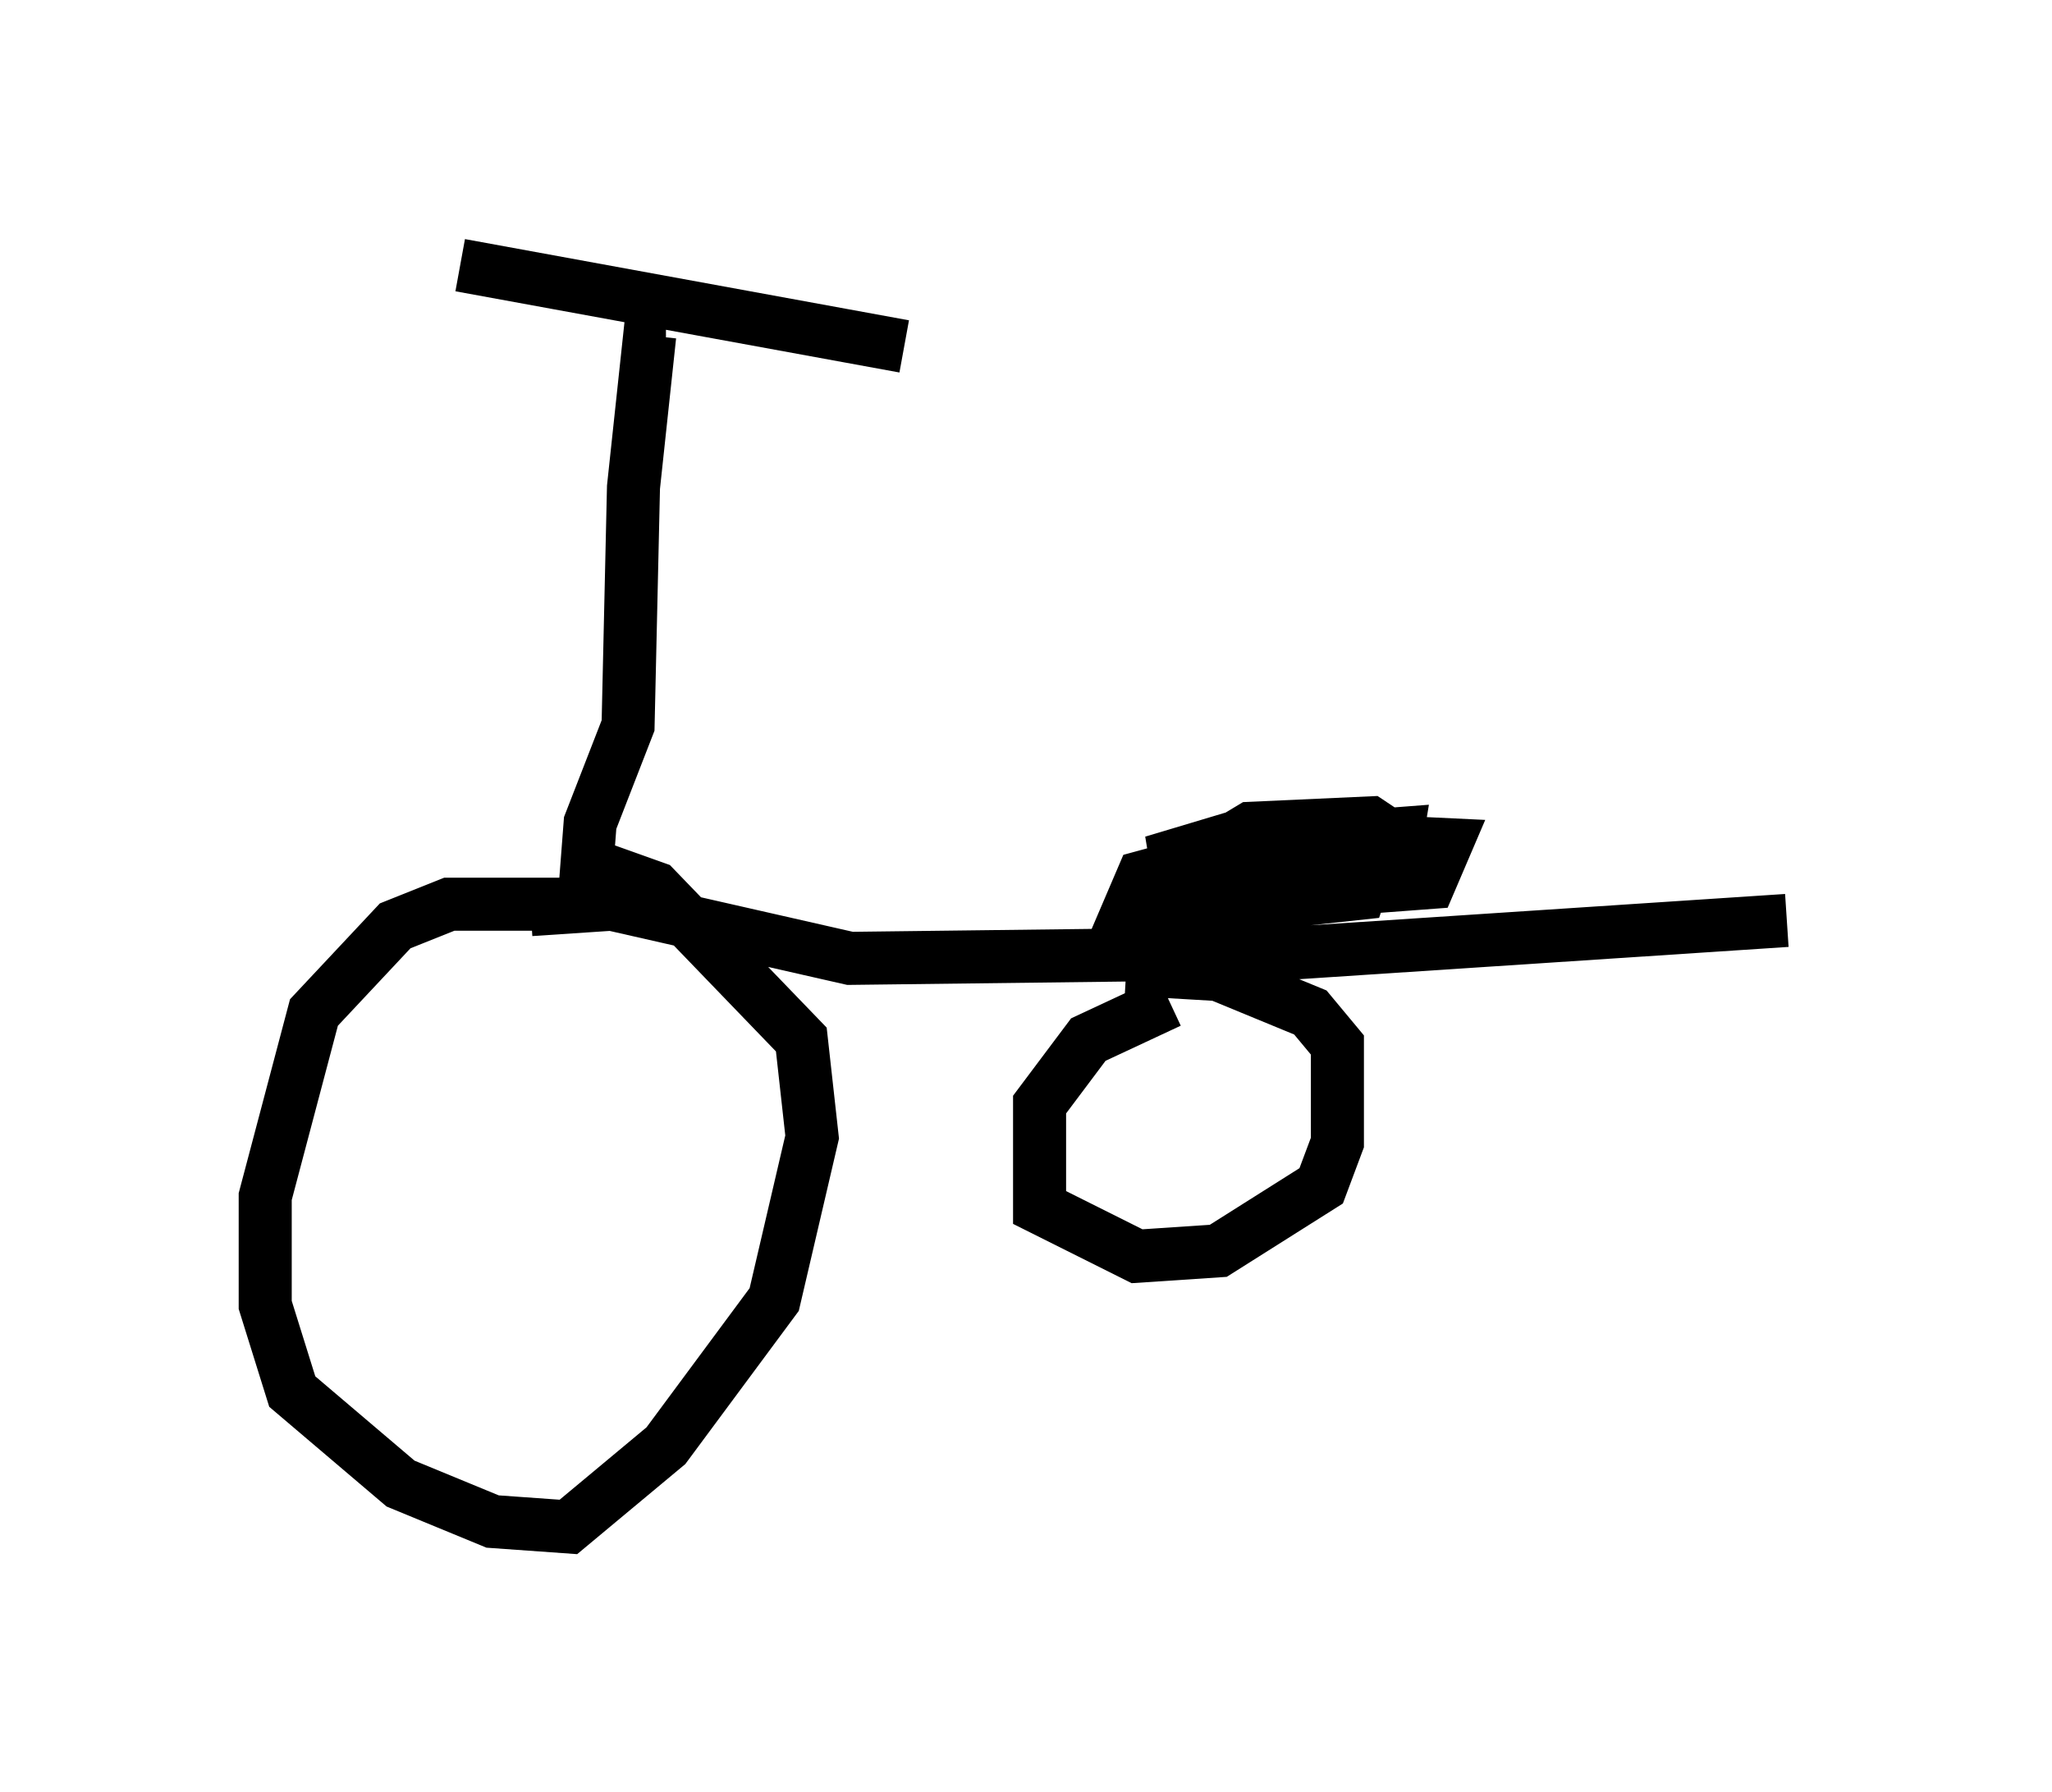 <?xml version="1.0" encoding="utf-8" ?>
<svg baseProfile="full" height="33.786" version="1.1" width="38.686" xmlns="http://www.w3.org/2000/svg" xmlns:ev="http://www.w3.org/2001/xml-events" xmlns:xlink="http://www.w3.org/1999/xlink"><defs /><rect fill="white" height="33.786" width="38.686" x="0" y="0" /><path d="M12.044, 17.658 m-0.51, -0.613 l-3.063, 0.0 -1.021, 0.408 l-1.531, 1.633 -0.919, 3.471 l0.0, 2.042 0.51, 1.633 l2.042, 1.735 1.735, 0.715 l1.429, 0.102 1.838, -1.531 l2.042, -2.756 0.715, -3.063 l-0.204, -1.838 -2.756, -2.858 l-1.429, -0.51 m0.102, 0.613 l0.102, -1.327 0.715, -1.838 l0.102, -4.492 0.306, -2.858 l0.306, 0.0 m-3.879, -1.327 l8.371, 1.531 m-7.044, 10.617 l1.531, -0.102 4.492, 1.021 l8.371, -0.102 9.29, -0.613 m-11.638, 1.531 l-1.531, 0.715 -0.919, 1.225 l0.0, 1.94 1.838, 0.919 l1.531, -0.102 1.94, -1.225 l0.306, -0.817 0.0, -1.838 l-0.51, -0.613 -1.735, -0.715 l-1.735, -0.102 m4.39, -2.042 l-1.225, -0.102 0.715, -0.306 l2.144, 0.102 -0.306, 0.715 l-4.083, 0.306 -0.306, -0.715 l1.021, -0.613 2.246, -0.102 l0.613, 0.408 -0.51, 0.613 l-3.675, 0.204 -0.102, -0.613 l1.021, -0.306 2.552, -0.102 l0.204, 0.715 -2.246, 0.613 l-2.45, 0.204 0.306, -0.715 l1.123, -0.306 3.165, 0.0 l-0.204, 0.613 -3.777, 0.408 l0.306, -0.51 2.858, -0.919 l1.327, -0.102 -0.102, 0.613 " fill="none" stroke="black" stroke-width="1" /></svg>